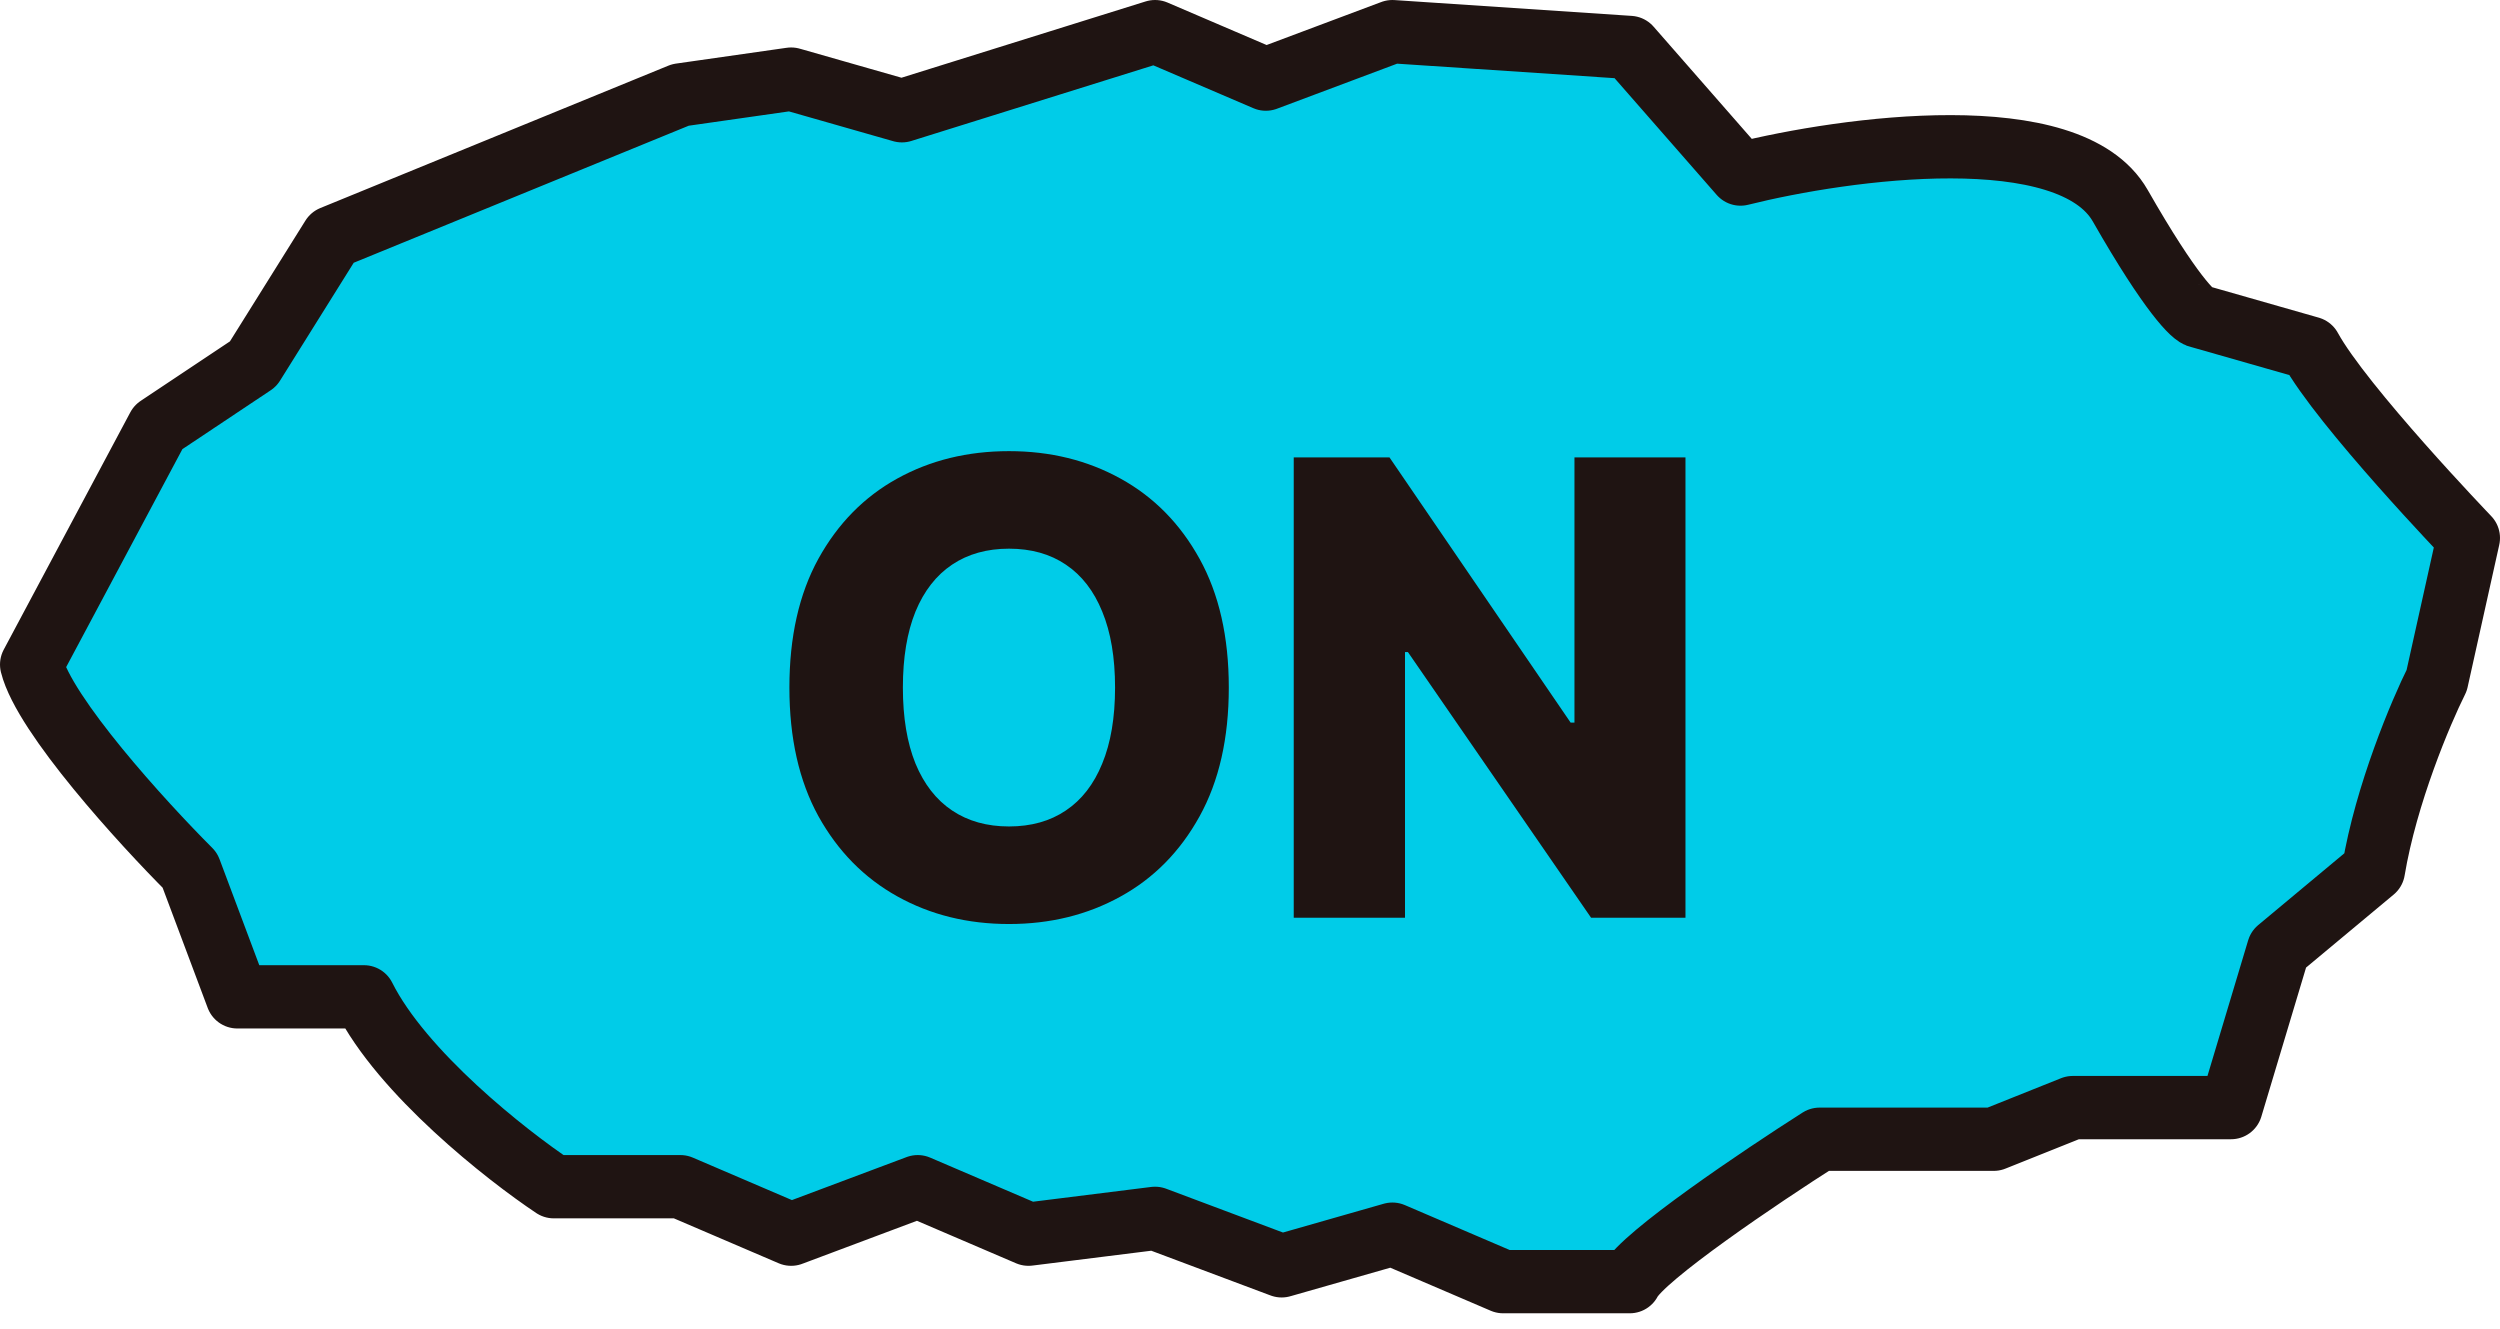 <svg xmlns="http://www.w3.org/2000/svg" width="79" height="42" viewBox="0 0 79 42" fill="none">
<path d="M21.5 3L10.5 7.5L8 11.5L5 13.5L1 21C1.4 22.6 4.5 26 6 27.5L7.5 31.5H11.5C12.7 33.9 16 36.5 17.5 37.5H21.5L25 39L29 37.5L32.5 39L36.5 38.5L40.5 40L44 39L47.5 40.5H51.5C51.9 39.7 55.667 37.167 57.5 36H63L65.5 35H70.5L72 30L75 27.5C75.4 25.1 76.5 22.5 77 21.5L78 17C78 17 74 12.833 73 11L69.5 10C69.333 10 68.6 9.3 67 6.5C65.4 3.7 58.333 4.667 55 5.5L51.5 1.5L44 1L40 2.5L36.5 1L28.5 3.5L25 2.5L21.5 3Z" fill="#00CCE8"/>
<path d="M21.5 3L10.5 7.5L8 11.5L5 13.5L1 21C1.4 22.6 4.5 26 6 27.5L7.5 31.5H11.5C12.7 33.9 16 36.5 17.5 37.5H21.5L25 39L29 37.5L32.5 39L36.5 38.5L40.5 40L44 39L47.5 40.5H51.5C51.9 39.7 55.667 37.167 57.5 36H63L65.5 35H70.5L72 30L75 27.5C75.4 25.1 76.5 22.5 77 21.5L78 17C78 17 74 12.833 73 11L69.5 10C69.333 10 68.6 9.3 67 6.5C65.4 3.7 58.333 4.667 55 5.5L51.5 1.5L44 1L40 2.5L36.5 1L28.5 3.5L25 2.5L21.5 3Z" stroke="#1F1412" stroke-width="2" stroke-linejoin="round"/>
<path d="M38.83 21.727C38.83 23.328 38.522 24.684 37.906 25.797C37.291 26.91 36.457 27.755 35.406 28.332C34.36 28.91 33.186 29.199 31.884 29.199C30.577 29.199 29.4 28.908 28.354 28.325C27.307 27.743 26.476 26.898 25.861 25.79C25.25 24.677 24.945 23.323 24.945 21.727C24.945 20.127 25.25 18.77 25.861 17.658C26.476 16.545 27.307 15.7 28.354 15.122C29.4 14.544 30.577 14.256 31.884 14.256C33.186 14.256 34.36 14.544 35.406 15.122C36.457 15.7 37.291 16.545 37.906 17.658C38.522 18.77 38.83 20.127 38.83 21.727ZM35.236 21.727C35.236 20.78 35.101 19.98 34.831 19.327C34.566 18.673 34.182 18.178 33.68 17.842C33.183 17.506 32.584 17.338 31.884 17.338C31.188 17.338 30.588 17.506 30.087 17.842C29.585 18.178 29.199 18.673 28.929 19.327C28.664 19.98 28.531 20.78 28.531 21.727C28.531 22.674 28.664 23.474 28.929 24.128C29.199 24.781 29.585 25.276 30.087 25.612C30.588 25.948 31.188 26.116 31.884 26.116C32.584 26.116 33.183 25.948 33.68 25.612C34.182 25.276 34.566 24.781 34.831 24.128C35.101 23.474 35.236 22.674 35.236 21.727ZM53.261 14.454V29H50.278L44.49 20.605H44.398V29H40.882V14.454H43.908L49.632 22.835H49.753V14.454H53.261Z" fill="#1F1412"/>
</svg>